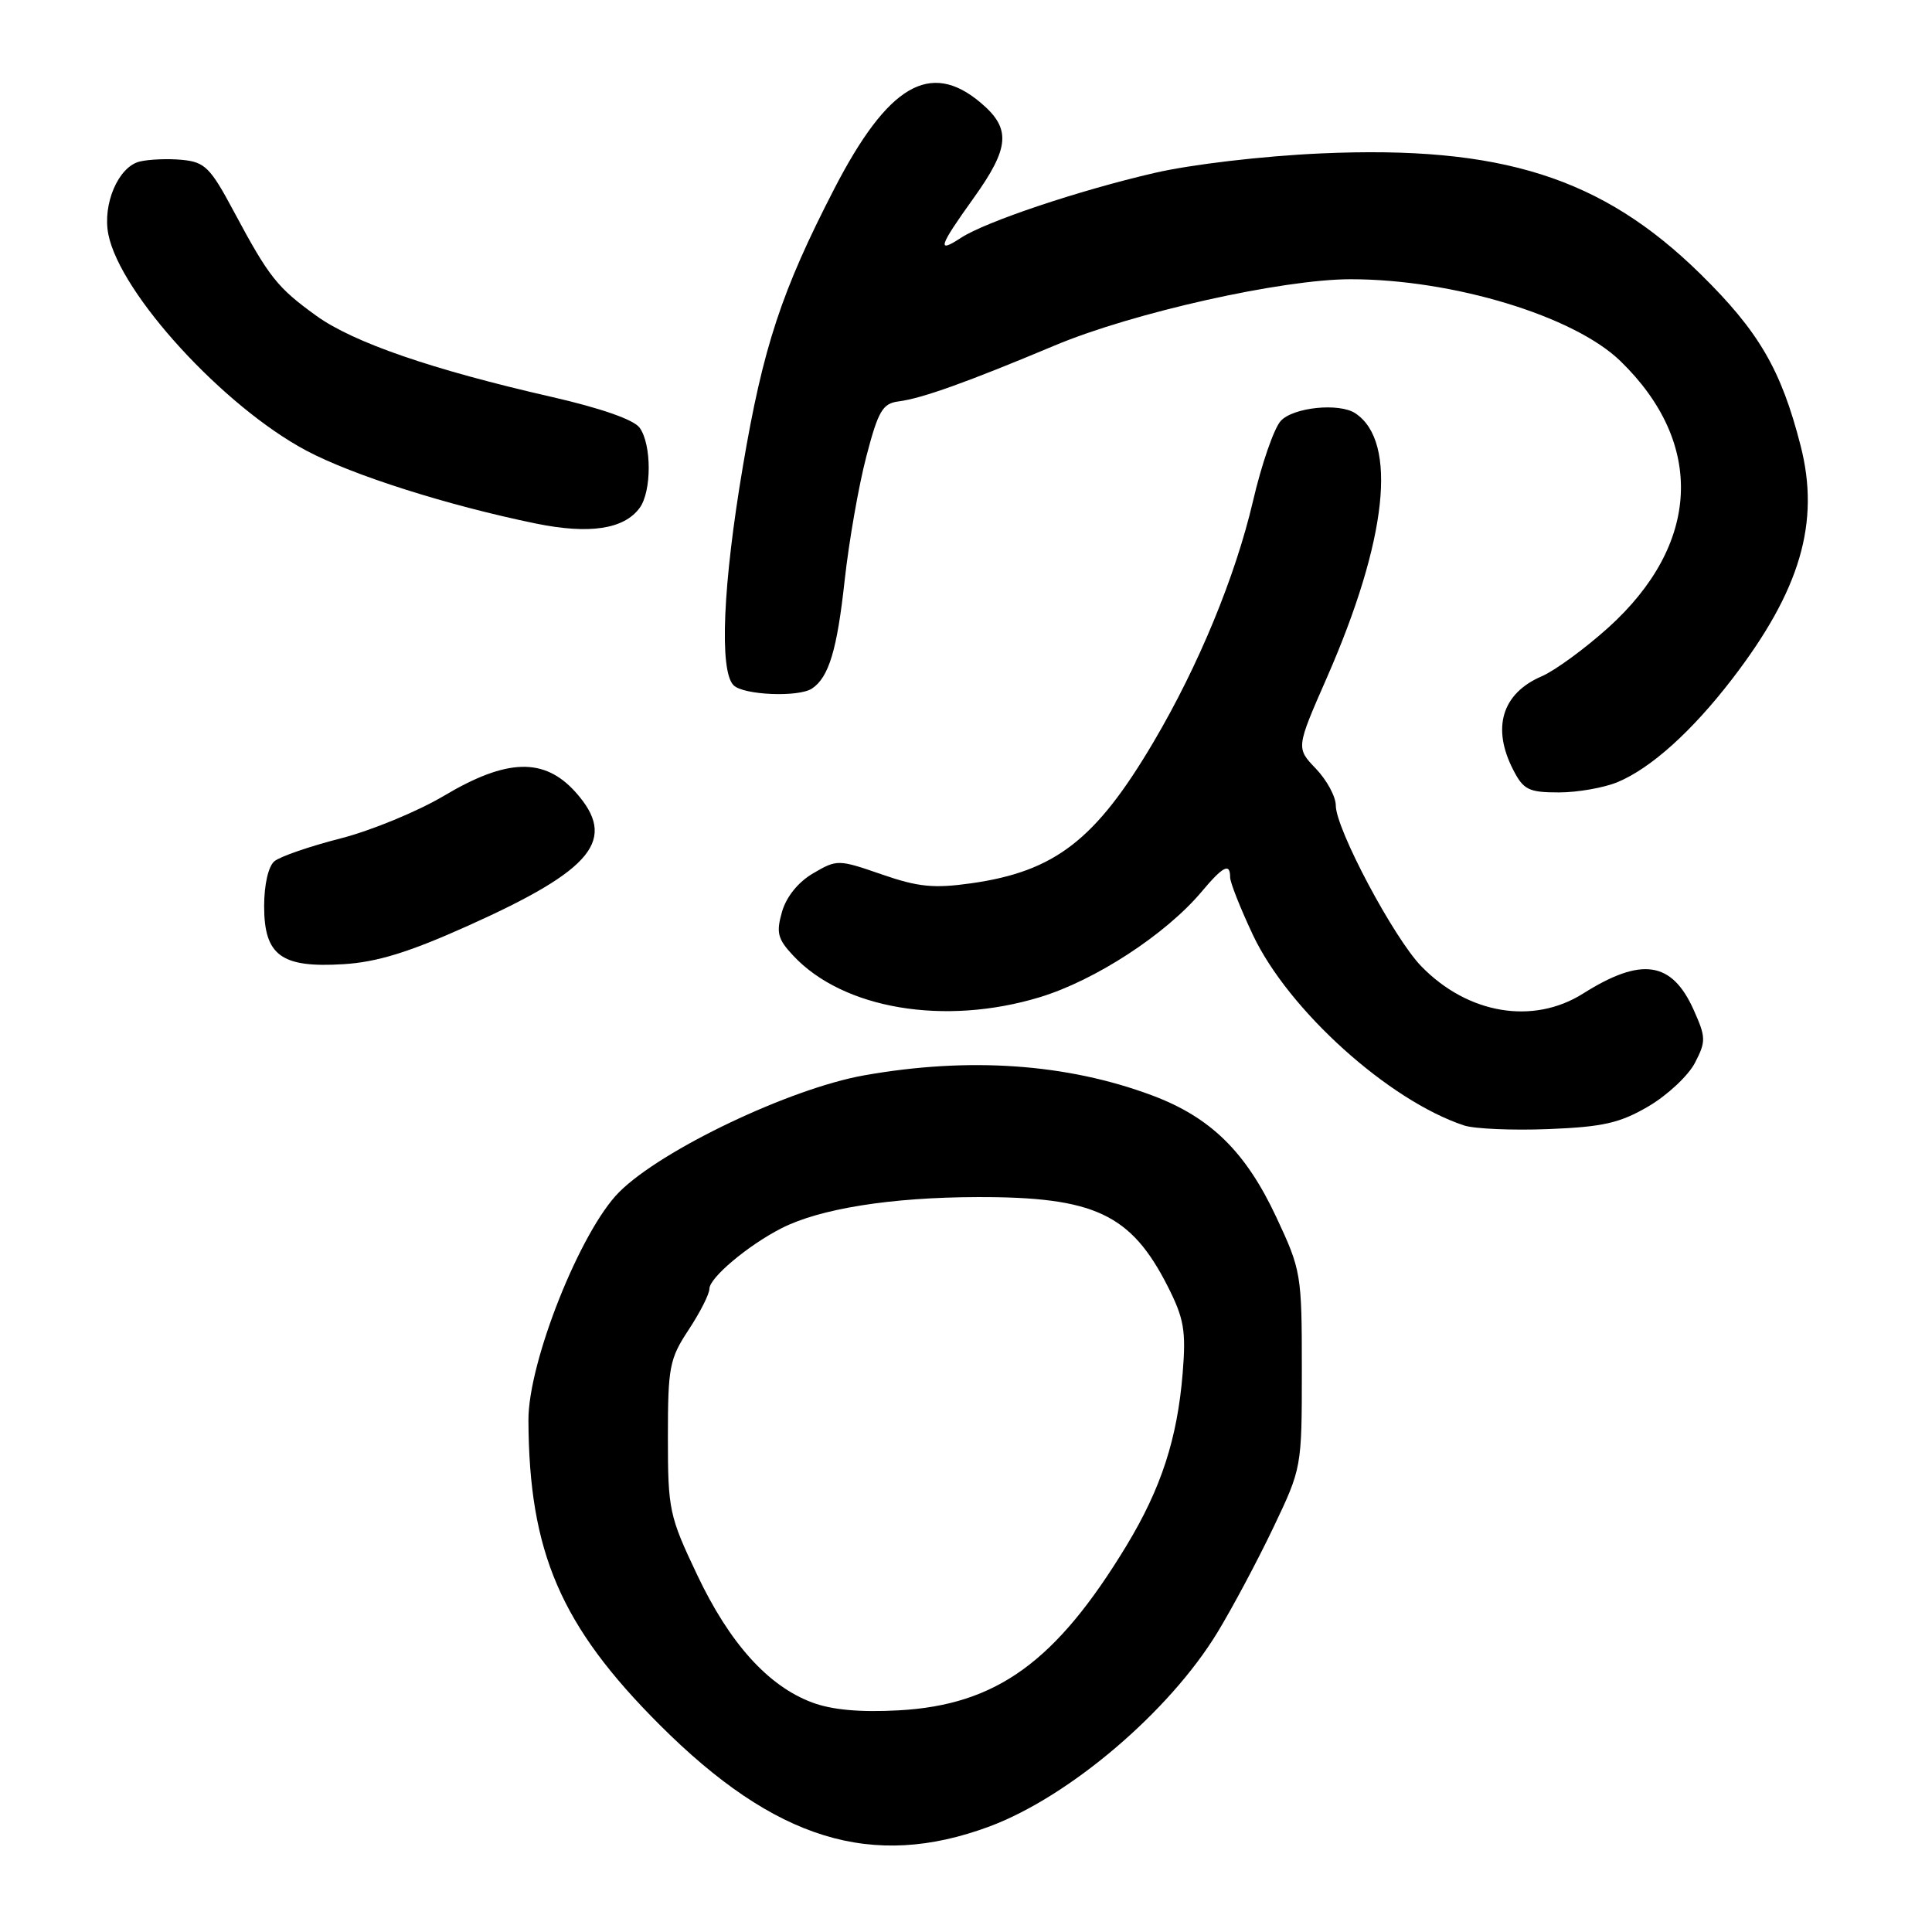 <?xml version="1.0" encoding="UTF-8" standalone="no"?>
<!DOCTYPE svg PUBLIC "-//W3C//DTD SVG 1.1//EN" "http://www.w3.org/Graphics/SVG/1.1/DTD/svg11.dtd" >
<svg xmlns="http://www.w3.org/2000/svg" xmlns:xlink="http://www.w3.org/1999/xlink" version="1.1" viewBox="0 0 256 256">
 <g >
 <path fill="currentColor"
d=" M 131.10 242.02 C 141.68 238.08 154.94 226.80 161.32 216.30 C 163.31 213.03 166.64 206.78 168.72 202.42 C 172.49 194.51 172.50 194.48 172.50 181.50 C 172.50 168.80 172.42 168.33 169.09 161.22 C 165.04 152.59 160.39 148.04 152.67 145.15 C 141.38 140.93 128.42 140.02 114.50 142.49 C 104.69 144.23 87.66 152.34 82.05 157.95 C 76.91 163.09 69.99 180.48 70.02 188.17 C 70.09 205.68 74.29 215.44 87.43 228.57 C 102.69 243.82 115.57 247.79 131.10 242.02 Z  M 218.44 146.59 C 220.94 145.12 223.71 142.53 224.59 140.83 C 226.07 137.97 226.05 137.45 224.40 133.77 C 221.51 127.36 217.49 126.78 209.77 131.65 C 203.14 135.83 194.51 134.38 188.34 128.05 C 184.69 124.30 177.00 109.84 177.00 106.73 C 177.00 105.56 175.81 103.37 174.37 101.86 C 171.73 99.11 171.73 99.11 175.81 89.81 C 183.82 71.54 185.23 58.52 179.60 54.77 C 177.46 53.34 171.34 53.97 169.70 55.78 C 168.81 56.76 167.15 61.55 166.02 66.43 C 163.69 76.39 158.82 88.20 152.86 98.30 C 145.21 111.28 139.80 115.47 128.70 117.04 C 123.74 117.74 121.68 117.54 116.83 115.86 C 111.08 113.87 110.91 113.87 107.76 115.71 C 105.77 116.87 104.20 118.81 103.62 120.82 C 102.83 123.58 103.04 124.42 105.10 126.62 C 111.70 133.70 125.16 135.97 137.79 132.13 C 145.12 129.90 154.44 123.83 159.20 118.18 C 162.08 114.75 163.00 114.29 163.00 116.25 C 163.00 116.94 164.37 120.39 166.03 123.91 C 170.74 133.86 184.00 145.82 194.00 149.13 C 195.38 149.58 200.41 149.80 205.19 149.61 C 212.42 149.32 214.65 148.81 218.44 146.59 Z  M 62.01 122.67 C 78.66 115.20 81.86 111.23 76.27 104.97 C 72.12 100.34 67.16 100.48 58.79 105.47 C 55.33 107.52 49.18 110.06 45.11 111.10 C 41.04 112.14 37.10 113.50 36.36 114.12 C 35.56 114.78 35.00 117.22 35.00 120.07 C 35.00 126.61 37.27 128.27 45.50 127.76 C 49.96 127.49 54.20 126.18 62.01 122.67 Z  M 214.35 103.63 C 218.76 101.79 224.19 96.90 229.49 90.01 C 238.55 78.24 241.20 69.23 238.59 59.06 C 236.01 48.97 233.05 43.90 225.30 36.29 C 212.27 23.50 198.91 19.26 175.01 20.33 C 167.33 20.67 157.83 21.79 153.00 22.91 C 142.96 25.23 130.59 29.38 127.32 31.52 C 124.09 33.64 124.39 32.69 129.00 26.26 C 133.82 19.53 134.00 17.02 129.92 13.59 C 123.25 7.97 117.65 11.27 110.56 24.99 C 103.57 38.53 101.11 45.97 98.44 61.77 C 95.78 77.45 95.29 88.89 97.20 90.80 C 98.51 92.11 105.83 92.42 107.60 91.23 C 109.82 89.75 110.92 86.12 111.92 76.91 C 112.49 71.74 113.78 64.35 114.79 60.50 C 116.37 54.44 116.95 53.46 119.06 53.19 C 122.17 52.79 128.12 50.66 139.73 45.79 C 150.06 41.44 169.91 37.00 178.96 37.00 C 192.50 37.00 208.56 41.87 214.71 47.84 C 225.95 58.75 225.35 72.10 213.11 83.16 C 210.02 85.94 206.05 88.85 204.29 89.61 C 199.01 91.88 197.63 96.45 200.53 102.05 C 201.87 104.65 202.58 105.00 206.56 105.00 C 209.04 105.00 212.55 104.38 214.35 103.63 Z  M 84.75 67.31 C 86.36 65.13 86.36 58.88 84.75 56.67 C 83.97 55.60 79.58 54.07 73.00 52.57 C 57.24 48.97 46.82 45.38 41.91 41.84 C 36.73 38.10 35.65 36.74 31.00 28.05 C 27.86 22.17 27.15 21.47 24.11 21.18 C 22.25 21.00 19.72 21.11 18.49 21.41 C 15.67 22.12 13.56 27.06 14.36 31.07 C 15.94 38.94 29.62 53.87 40.59 59.71 C 46.74 62.98 59.32 66.97 71.00 69.37 C 78.10 70.82 82.67 70.13 84.75 67.31 Z  M 107.62 225.59 C 101.77 223.41 96.67 217.74 92.37 208.66 C 88.67 200.87 88.50 200.05 88.50 190.43 C 88.50 181.12 88.71 180.05 91.25 176.20 C 92.76 173.91 94.00 171.47 94.00 170.77 C 94.00 169.32 99.08 165.04 103.51 162.77 C 108.59 160.16 118.01 158.65 129.50 158.62 C 145.01 158.58 149.86 160.86 154.73 170.45 C 156.89 174.72 157.17 176.31 156.71 181.95 C 156.00 190.64 153.86 197.21 149.28 204.78 C 139.93 220.21 132.04 225.92 119.07 226.63 C 113.98 226.91 110.23 226.57 107.62 225.59 Z "/>
</g>
</svg>